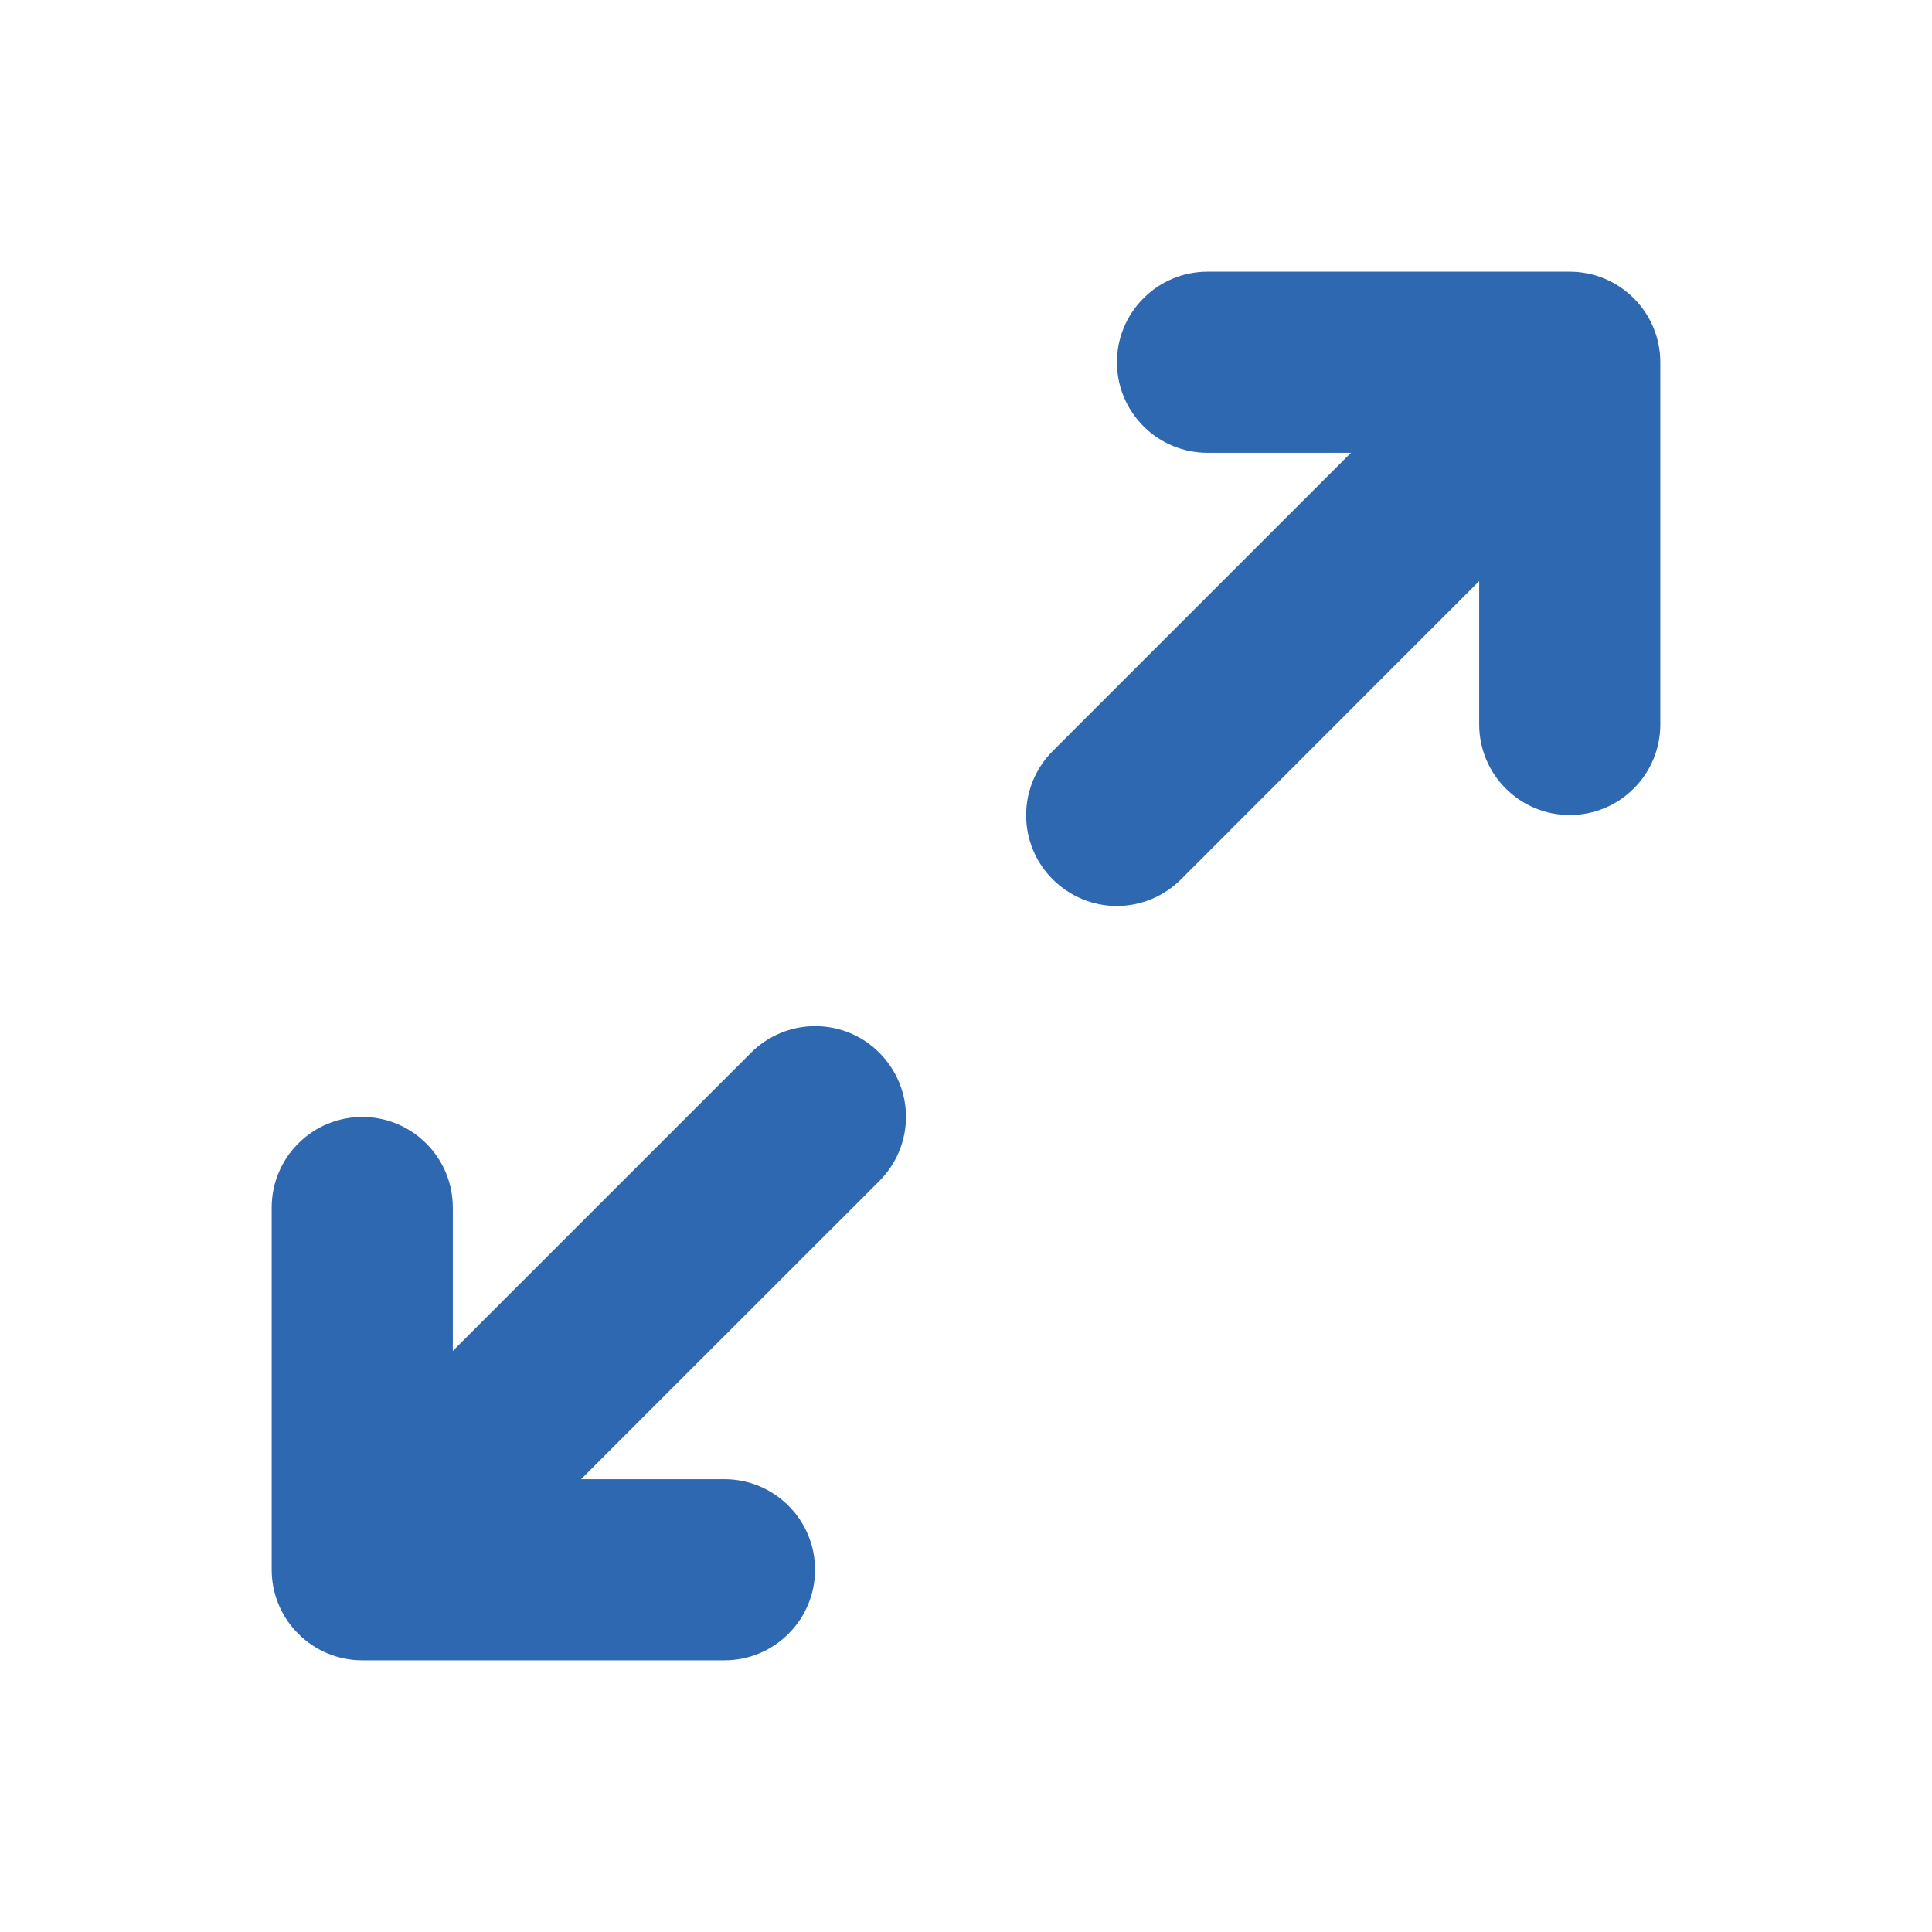 <svg width="16" height="16" viewBox="0 0 16 16" fill="none" xmlns="http://www.w3.org/2000/svg">
<path d="M13.75 3V6C13.75 6.199 13.671 6.39 13.53 6.53C13.39 6.671 13.199 6.75 13 6.75C12.801 6.75 12.61 6.671 12.47 6.53C12.329 6.39 12.25 6.199 12.25 6V4.812L9.781 7.282C9.64 7.423 9.449 7.503 9.249 7.503C9.05 7.503 8.859 7.423 8.718 7.282C8.577 7.142 8.498 6.951 8.498 6.751C8.498 6.552 8.577 6.361 8.718 6.22L11.188 3.75H10C9.801 3.75 9.61 3.671 9.47 3.53C9.329 3.39 9.25 3.199 9.25 3C9.25 2.801 9.329 2.61 9.47 2.47C9.61 2.329 9.801 2.25 10 2.25H13C13.199 2.25 13.39 2.329 13.53 2.47C13.671 2.61 13.75 2.801 13.75 3ZM6.219 8.719L3.75 11.188V10C3.75 9.801 3.671 9.61 3.53 9.47C3.39 9.329 3.199 9.25 3 9.25C2.801 9.25 2.61 9.329 2.47 9.47C2.329 9.61 2.25 9.801 2.25 10V13C2.25 13.199 2.329 13.39 2.47 13.53C2.61 13.671 2.801 13.75 3 13.75H6C6.199 13.75 6.39 13.671 6.53 13.53C6.671 13.39 6.75 13.199 6.75 13C6.75 12.801 6.671 12.61 6.53 12.47C6.39 12.329 6.199 12.25 6 12.25H4.812L7.282 9.781C7.423 9.64 7.503 9.449 7.503 9.249C7.503 9.05 7.423 8.859 7.282 8.718C7.142 8.577 6.951 8.498 6.751 8.498C6.552 8.498 6.361 8.577 6.22 8.718L6.219 8.719Z" fill="#2E68B1"/>
</svg>

